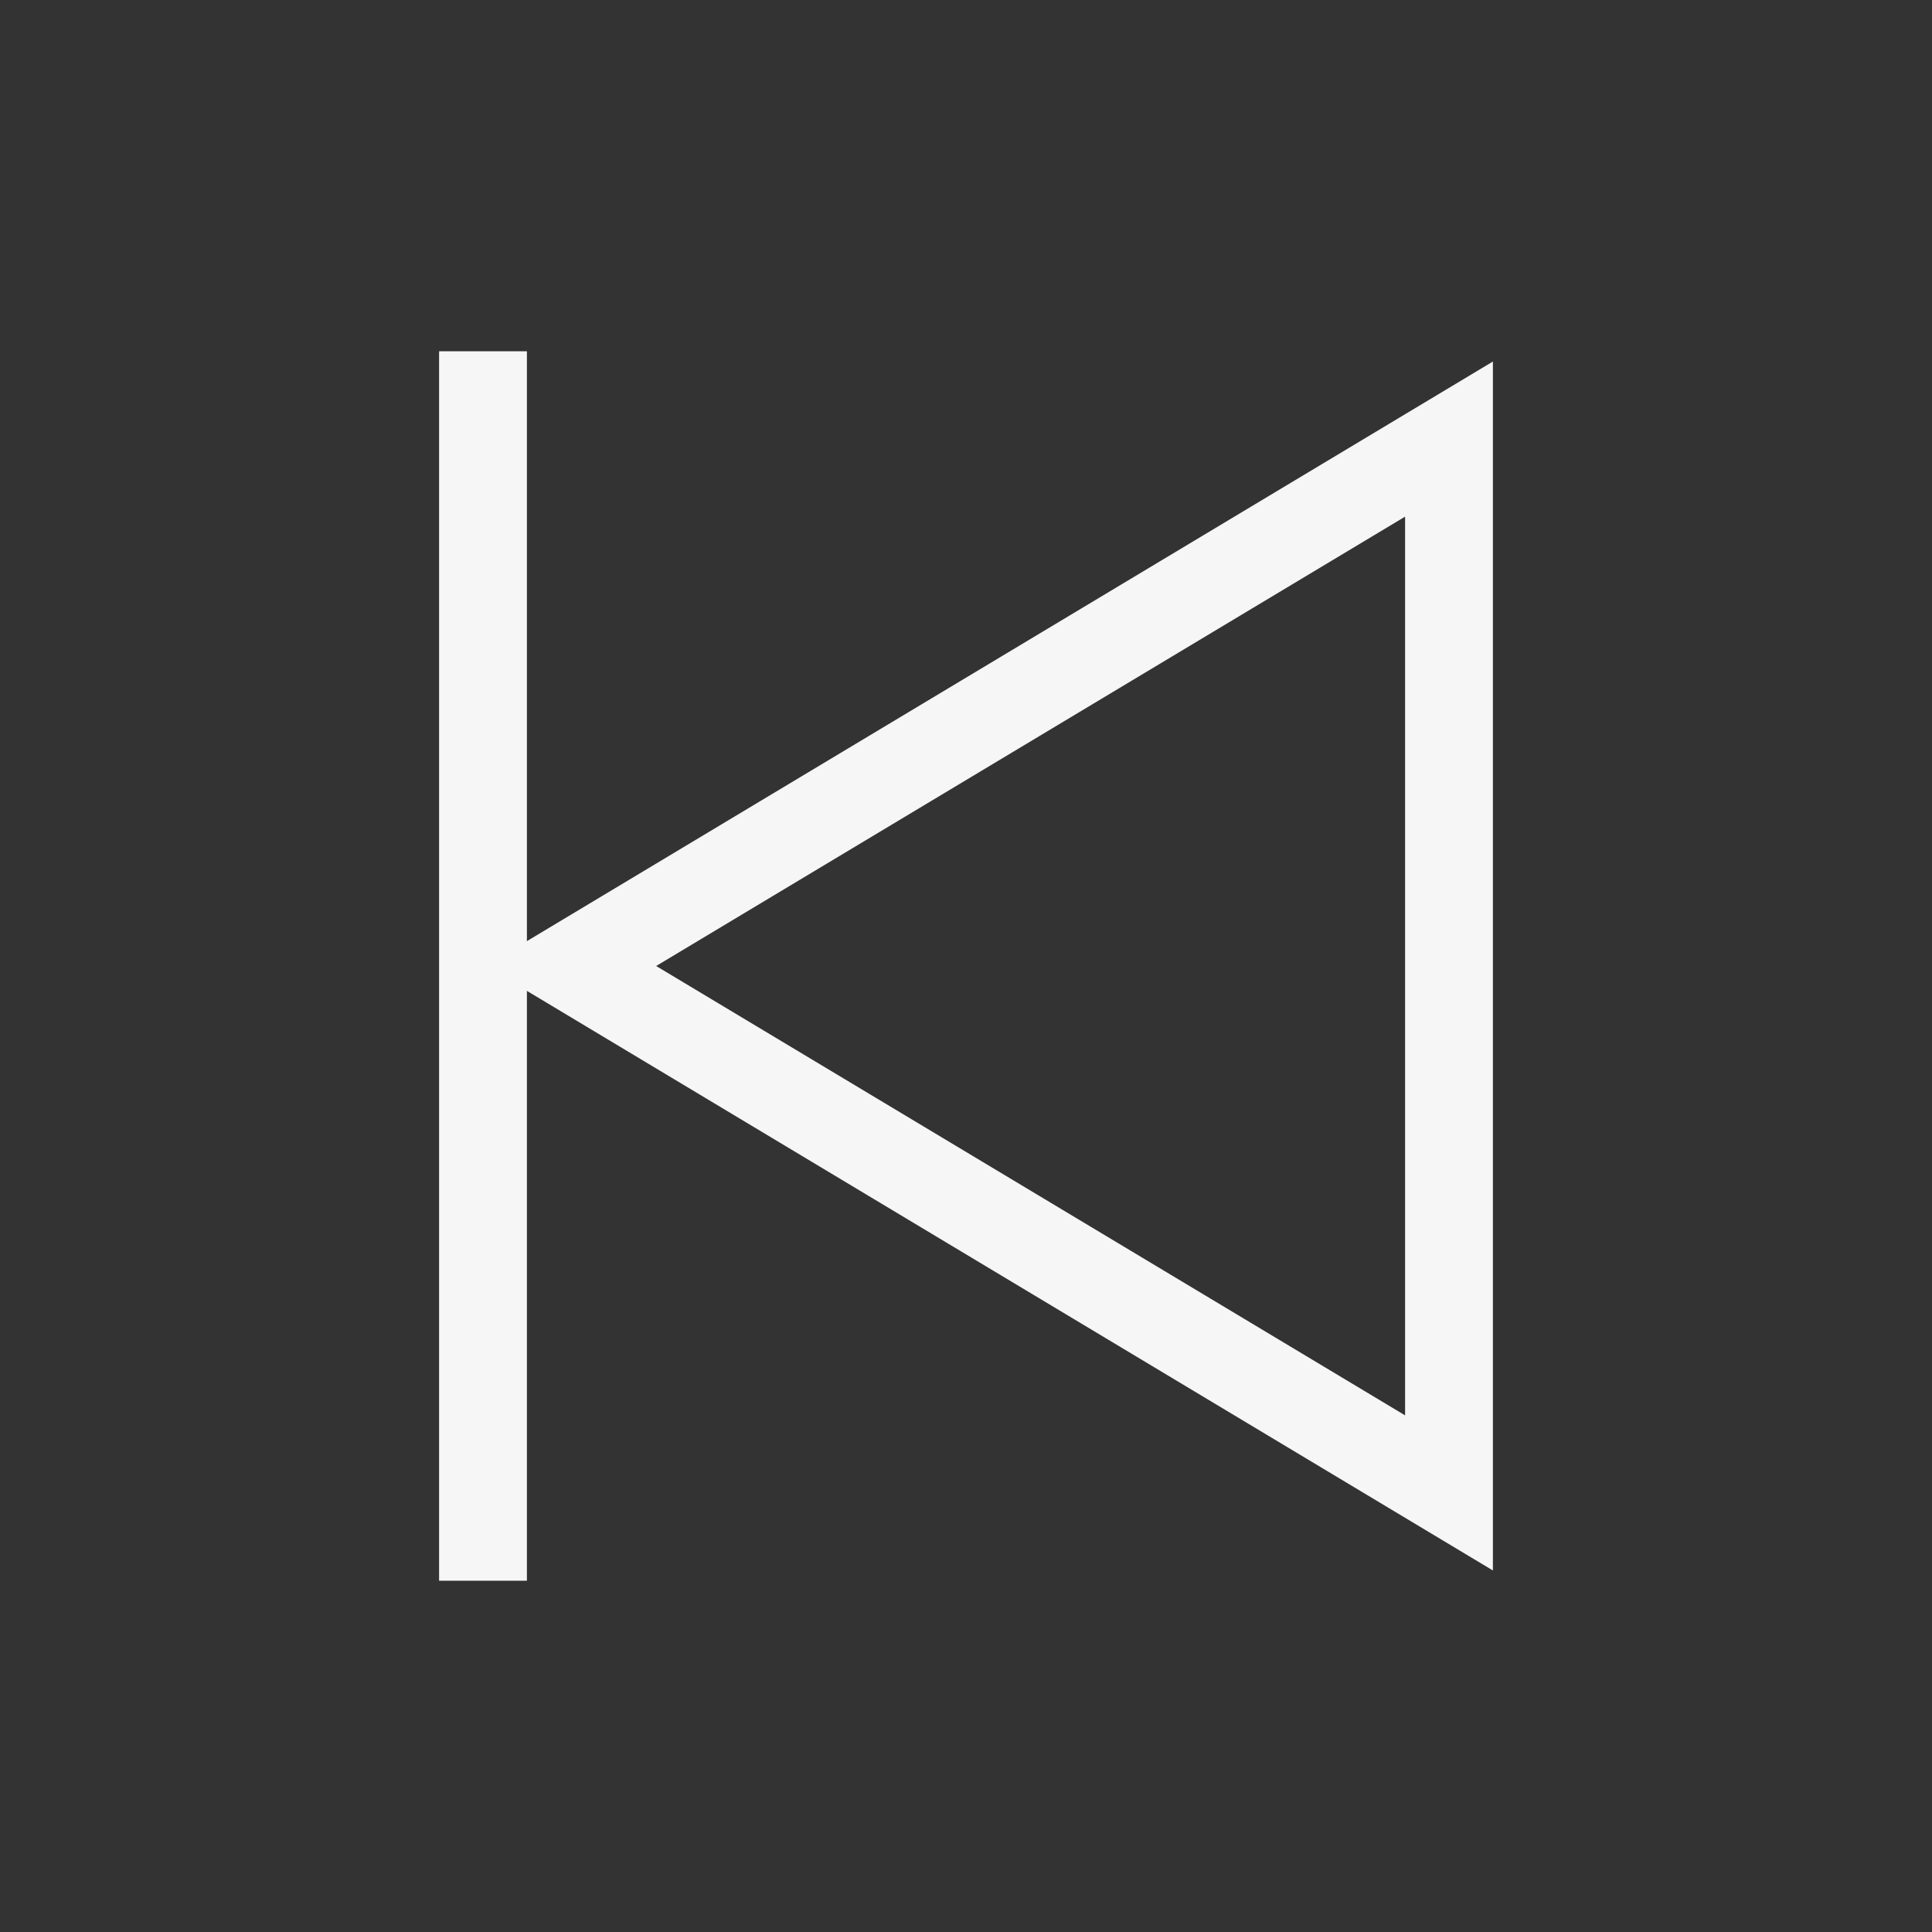 <?xml version="1.0" encoding="UTF-8"?>
<svg width="22px" height="22px" viewBox="0 0 22 22" version="1.1" xmlns="http://www.w3.org/2000/svg" xmlns:xlink="http://www.w3.org/1999/xlink">
    <rect x="0" y="0" width="22" height="22" fill="#333333" stroke="none"/>
    <!-- Generator: Sketch 41.2 (35397) - http://www.bohemiancoding.com/sketch -->
    <title>media-seek-backward</title>
    <desc>Created with Sketch.</desc>
    <defs></defs>
    <g id="Page-1" stroke="none" stroke-width="1" fill="none" fill-rule="evenodd">
        <g id="media-seek-backward" stroke="#F6F6F6">
            <polygon id="Triangle" transform="translate(11.5, 11) scale(-1, 1) translate(-11.5, -11) " points="16.5 11 6.5 17 6.5 5"></polygon>
            <path d="M5.5,18 L5.5,4" id="Path-10" transform="translate(5.5, 11) scale(-1, 1) translate(-5.5, -11) "></path>
        </g>
    </g>
</svg>